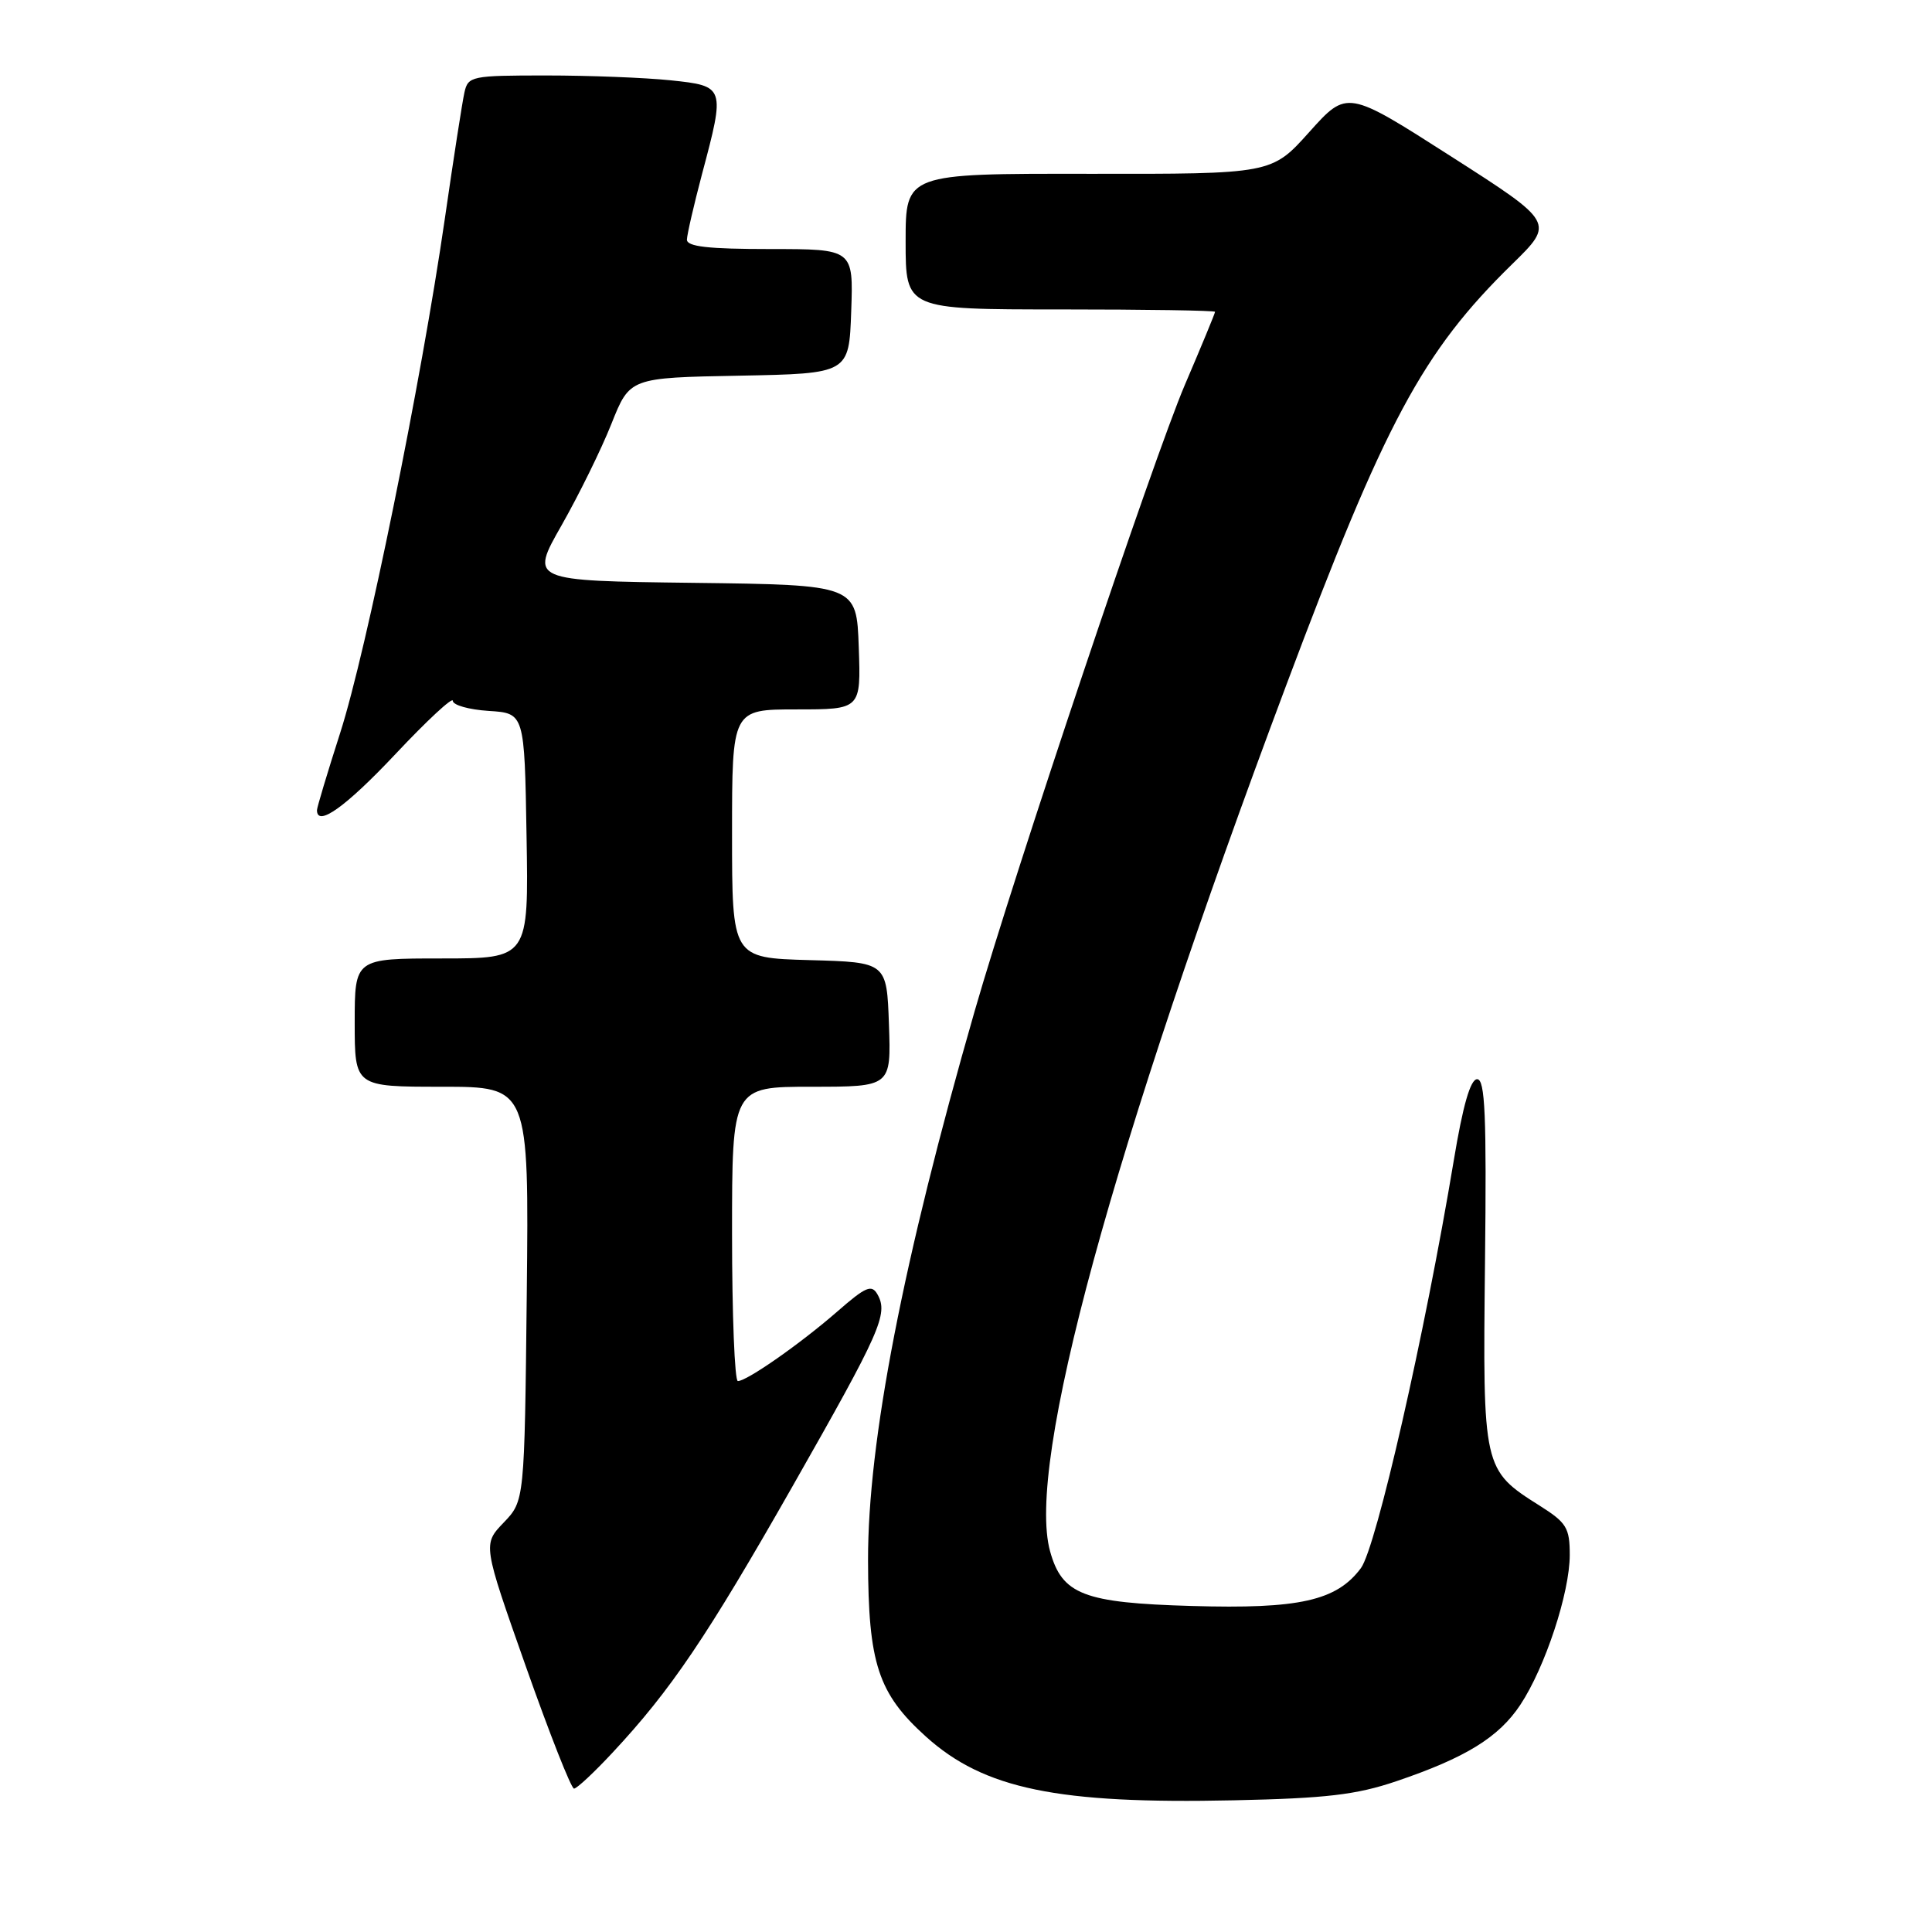 <?xml version="1.0" encoding="UTF-8" standalone="no"?>
<!DOCTYPE svg PUBLIC "-//W3C//DTD SVG 1.1//EN" "http://www.w3.org/Graphics/SVG/1.1/DTD/svg11.dtd" >
<svg xmlns="http://www.w3.org/2000/svg" xmlns:xlink="http://www.w3.org/1999/xlink" version="1.1" viewBox="0 0 256 256">
 <g >
 <path fill="currentColor"
d=" M 185.00 236.03 C 194.21 232.91 198.59 230.21 201.45 225.90 C 204.74 220.93 208.00 211.04 208.00 206.04 C 208.00 202.45 207.58 201.76 204.03 199.52 C 196.49 194.76 196.47 194.63 196.77 167.28 C 196.99 147.78 196.78 143.00 195.73 143.00 C 194.84 143.00 193.84 146.47 192.63 153.78 C 188.81 176.75 182.36 205.04 180.33 207.78 C 177.11 212.11 172.17 213.22 157.91 212.80 C 143.57 212.39 140.73 211.29 139.14 205.55 C 135.96 194.04 147.28 152.53 170.42 90.83 C 183.54 55.84 188.47 46.64 200.37 35.00 C 205.99 29.50 205.99 29.50 192.25 20.71 C 178.50 11.91 178.50 11.91 173.50 17.48 C 168.50 23.06 168.50 23.06 144.25 23.03 C 120.00 23.00 120.00 23.00 120.00 32.00 C 120.00 41.00 120.00 41.00 140.50 41.00 C 151.78 41.00 161.00 41.14 161.00 41.32 C 161.00 41.50 159.20 45.86 156.99 51.02 C 152.85 60.72 134.46 115.51 129.14 134.00 C 119.65 167.00 114.99 191.02 115.02 206.76 C 115.05 220.43 116.35 224.39 122.69 230.11 C 130.39 237.05 140.12 239.06 163.50 238.55 C 175.72 238.29 179.71 237.82 185.00 236.03 Z  M 81.15 232.25 C 88.89 223.96 93.66 216.90 105.01 196.95 C 116.70 176.40 117.72 174.11 116.28 171.53 C 115.50 170.15 114.74 170.47 110.94 173.79 C 106.05 178.05 98.97 183.00 97.77 183.00 C 97.35 183.00 97.00 174.22 97.00 163.50 C 97.00 144.00 97.00 144.00 107.54 144.00 C 118.08 144.00 118.08 144.00 117.79 135.75 C 117.50 127.50 117.50 127.50 107.25 127.22 C 97.00 126.93 97.00 126.93 97.00 110.47 C 97.00 94.00 97.00 94.00 105.54 94.00 C 114.08 94.00 114.08 94.00 113.79 85.75 C 113.50 77.50 113.50 77.50 91.86 77.23 C 70.22 76.96 70.22 76.96 74.41 69.61 C 76.71 65.56 79.69 59.51 81.02 56.15 C 83.45 50.05 83.45 50.05 97.97 49.78 C 112.50 49.50 112.50 49.50 112.79 41.25 C 113.08 33.00 113.08 33.00 102.04 33.00 C 93.86 33.00 91.01 32.68 91.02 31.75 C 91.04 31.06 91.94 27.16 93.02 23.07 C 96.11 11.48 96.08 11.40 88.85 10.64 C 85.47 10.29 78.06 10.00 72.37 10.00 C 62.47 10.00 62.02 10.09 61.54 12.25 C 61.26 13.49 60.09 21.02 58.94 29.00 C 55.80 50.67 48.57 86.22 45.08 97.10 C 43.38 102.39 42.00 107.00 42.00 107.35 C 42.00 109.64 45.81 106.92 52.40 99.92 C 56.58 95.47 60.00 92.30 60.00 92.86 C 60.00 93.43 62.14 94.03 64.75 94.20 C 69.50 94.50 69.50 94.50 69.77 110.75 C 70.05 127.00 70.05 127.00 58.52 127.00 C 47.00 127.00 47.00 127.00 47.00 135.50 C 47.00 144.00 47.00 144.00 58.55 144.00 C 70.09 144.00 70.09 144.00 69.80 171.44 C 69.50 198.87 69.50 198.87 66.74 201.75 C 63.97 204.64 63.97 204.64 69.68 220.82 C 72.82 229.72 75.69 237.00 76.06 237.00 C 76.43 237.00 78.72 234.86 81.15 232.25 Z "/>
</g>
</svg>